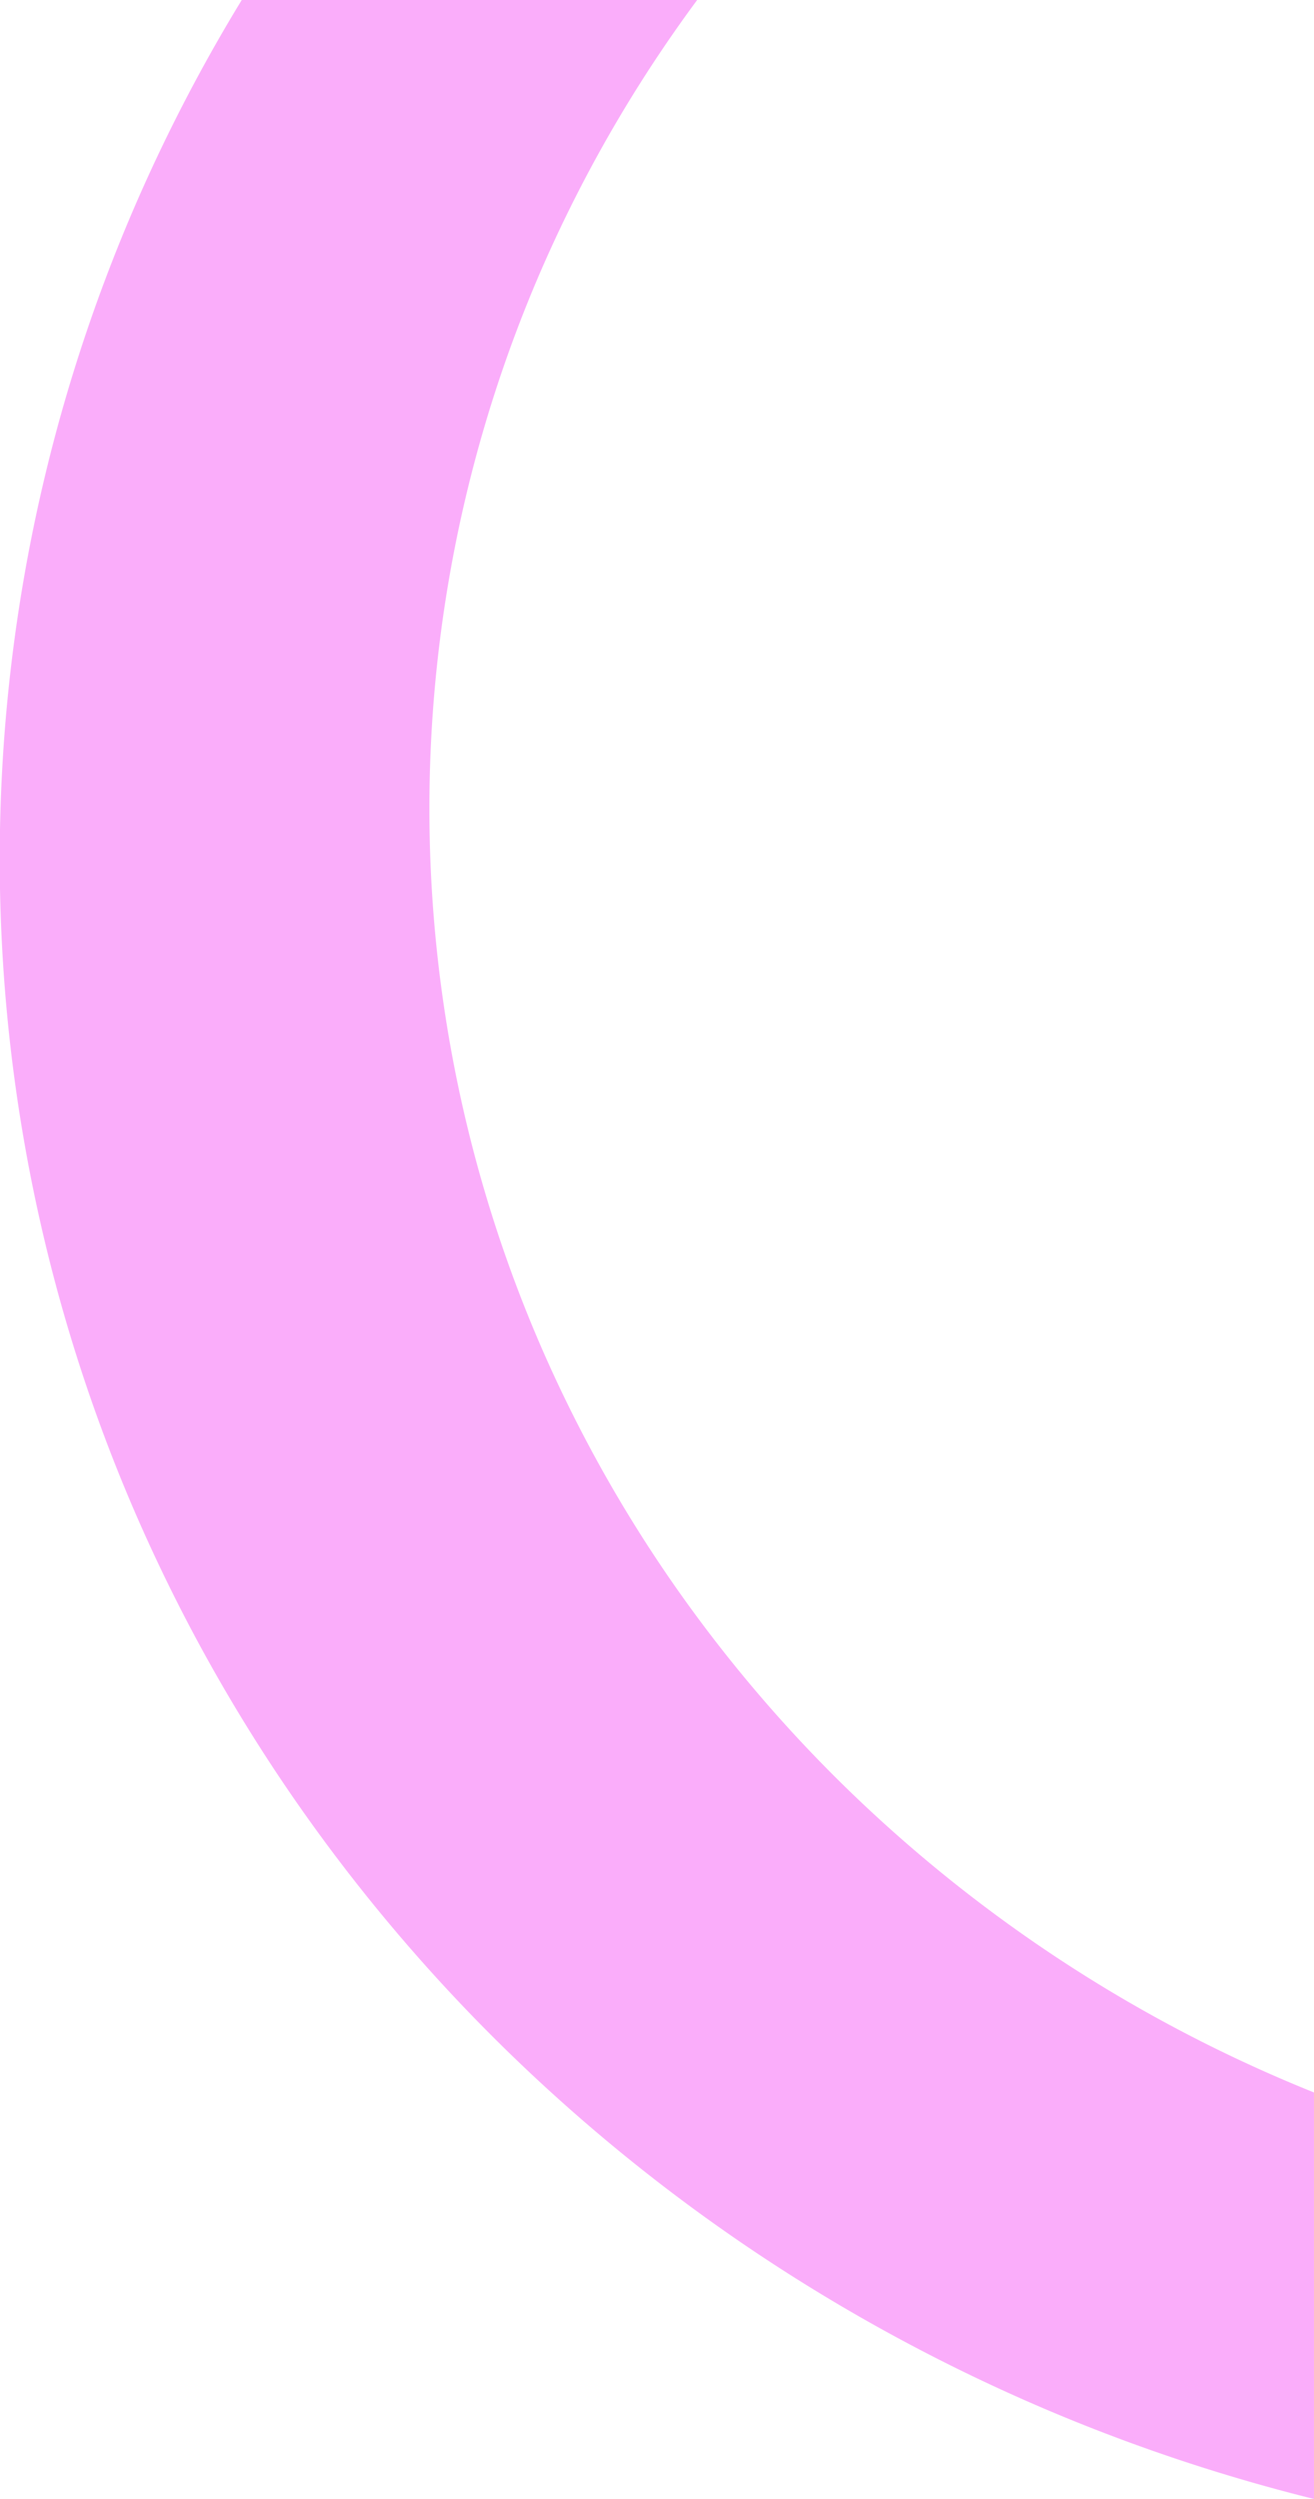 <svg xmlns="http://www.w3.org/2000/svg" width="104" height="197.809" viewBox="0 0 104 197.809">
  <path id="Intersection_1" data-name="Intersection 1" d="M119.589,257.47a140.123,140.123,0,0,1-23.526-12.355,138.565,138.565,0,0,1-20.5-16.363,135.985,135.985,0,0,1-16.912-19.831,132.671,132.671,0,0,1-12.77-22.762,130.234,130.234,0,0,1,0-104.317A132.121,132.121,0,0,1,54.134,66H90.179q-.915,1.238-1.794,2.5A109,109,0,0,0,77.919,87.183a107.08,107.08,0,0,0,0,85.634A109,109,0,0,0,88.384,191.5a111.591,111.591,0,0,0,13.859,16.28,113.957,113.957,0,0,0,36.077,23.574l.679.276v32.177A141.068,141.068,0,0,1,119.589,257.47Z" transform="translate(-35 -66)" fill="#faadfa"/>
</svg>
